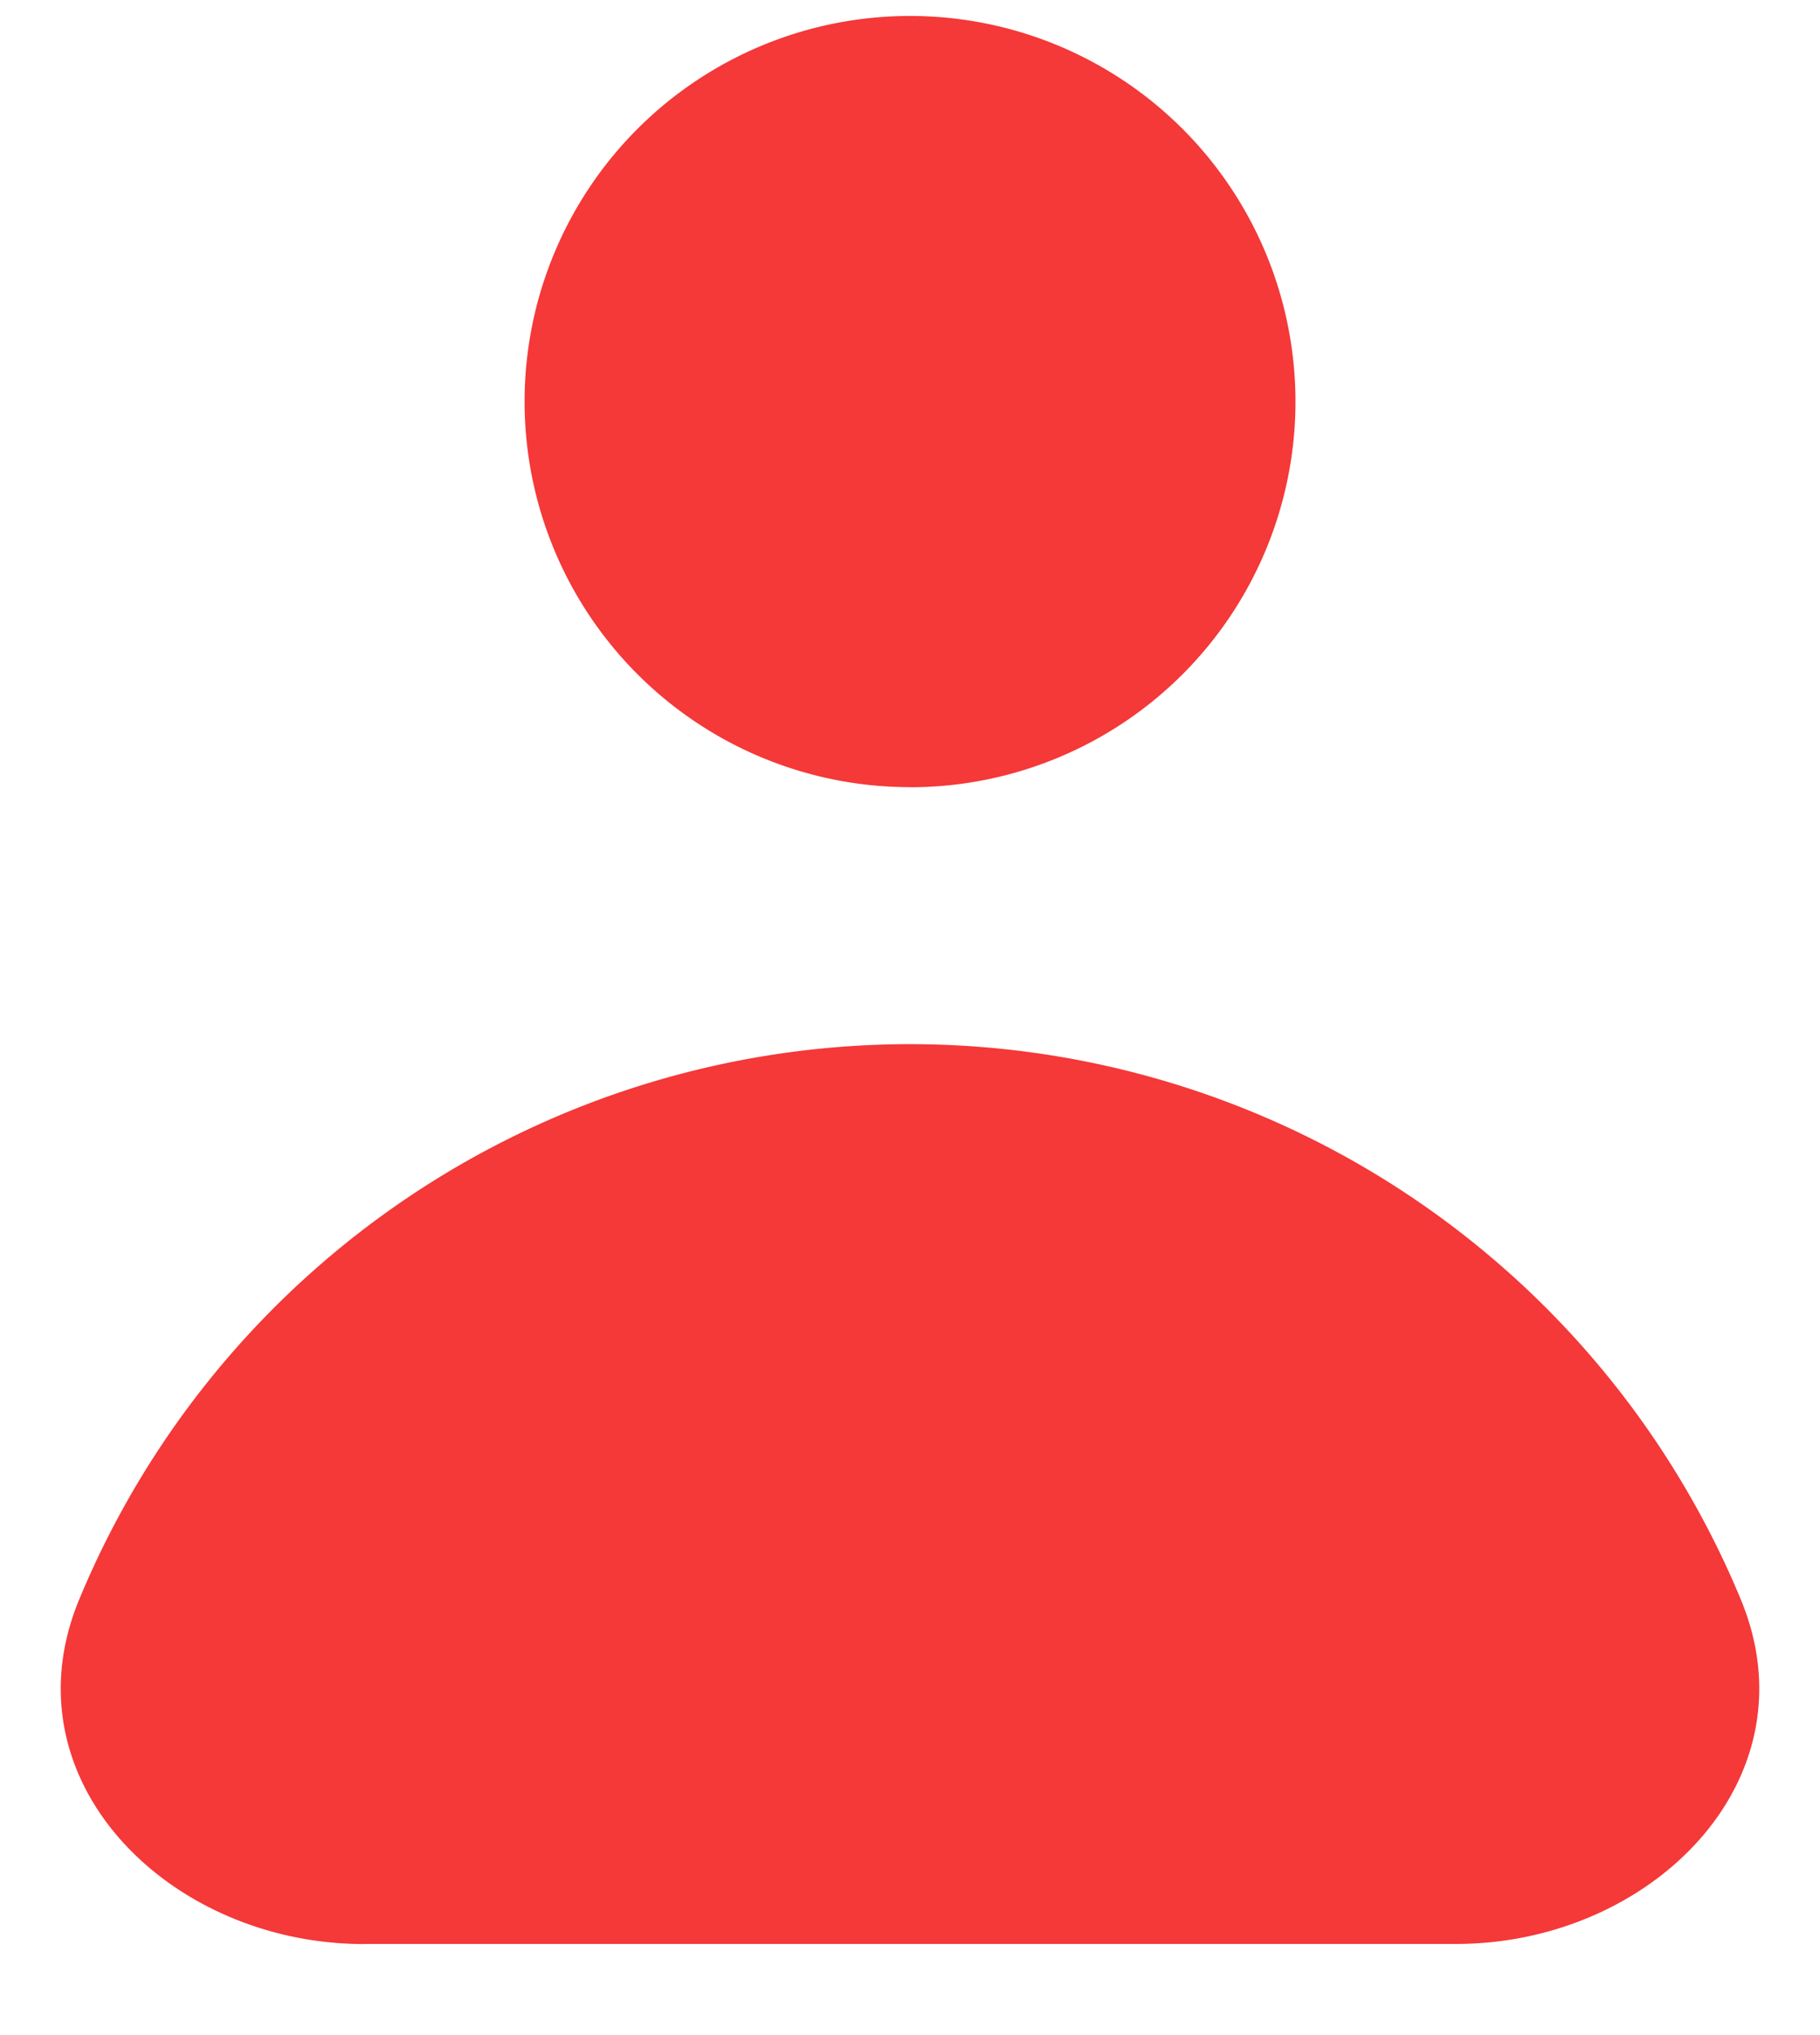 <svg width="17" height="19" fill="none" xmlns="http://www.w3.org/2000/svg"><path fill-rule="evenodd" clip-rule="evenodd" d="M8.5 7.35a3.6 3.6 0 100-7.201 3.6 3.6 0 000 7.2zm-5.101 10.8c-1.822 0-3.357-1.532-2.66-3.215a8.4 8.4 0 0115.522 0c.697 1.683-.838 3.214-2.66 3.214H3.4z" fill="#F53838"/></svg>